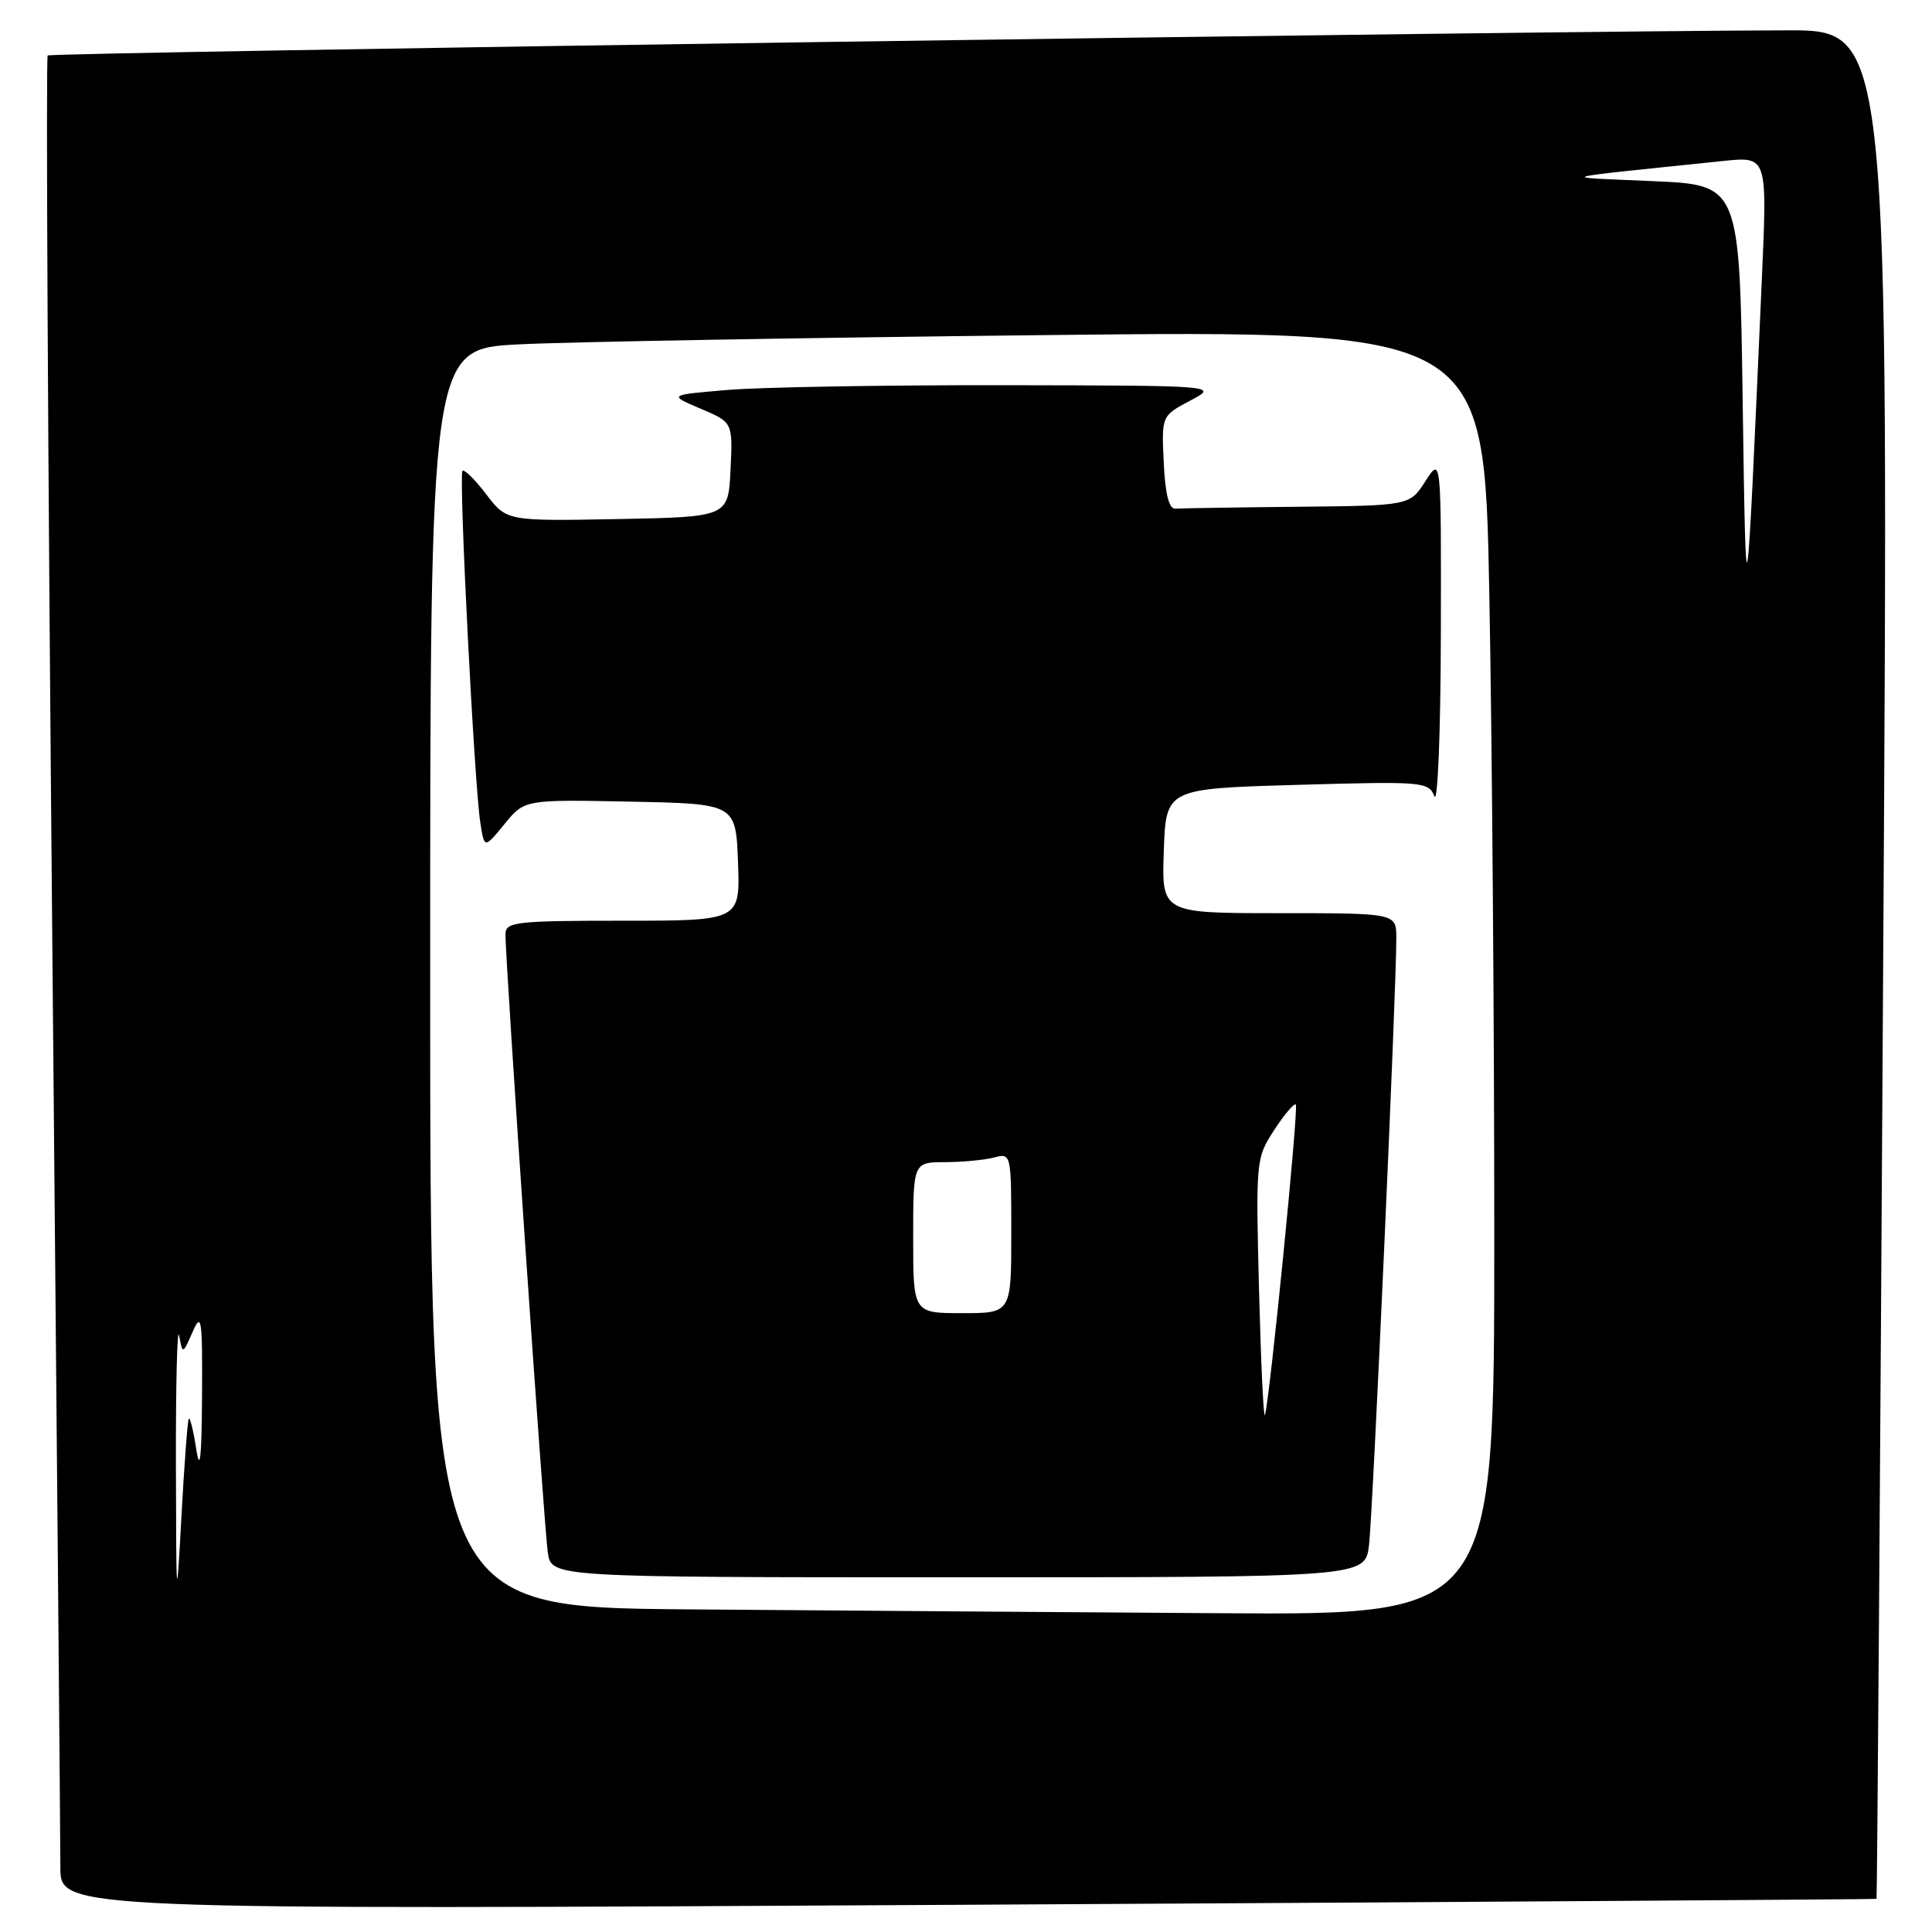 <?xml version="1.0" encoding="UTF-8" standalone="no"?>
<!DOCTYPE svg PUBLIC "-//W3C//DTD SVG 1.1//EN" "http://www.w3.org/Graphics/SVG/1.1/DTD/svg11.dtd" >
<svg xmlns="http://www.w3.org/2000/svg" xmlns:xlink="http://www.w3.org/1999/xlink" version="1.1" viewBox="0 0 256 256">
 <g >
 <path fill="currentColor"
d=" M 248.65 251.61 C 248.73 251.55 249.13 195.81 249.53 127.75 C 250.27 4.00 250.27 4.00 236.88 4.02 C 204.85 4.08 6.73 6.94 6.32 7.35 C 6.07 7.60 6.34 60.46 6.93 124.80 C 7.52 189.15 8.00 244.34 8.00 247.43 C 8.00 253.06 8.00 253.06 128.25 252.39 C 194.39 252.03 248.57 251.67 248.65 251.61 Z  M 91.25 213.25 C 57.00 212.97 57.00 212.97 57.00 129.60 C 57.00 46.22 57.00 46.22 68.75 45.63 C 75.21 45.30 106.64 44.75 138.59 44.40 C 196.67 43.77 196.67 43.77 197.34 78.55 C 197.70 97.68 198.00 135.98 198.00 163.66 C 198.00 214.00 198.00 214.00 161.75 213.76 C 141.81 213.63 110.09 213.40 91.25 213.25 Z  M 181.40 204.75 C 181.91 200.61 185.05 130.72 185.02 124.25 C 185.00 121.00 185.00 121.00 169.46 121.00 C 153.92 121.00 153.92 121.00 154.21 112.75 C 154.50 104.50 154.50 104.50 171.88 104.00 C 188.56 103.52 189.29 103.58 190.06 105.50 C 190.51 106.61 190.89 97.02 190.92 84.00 C 190.97 60.50 190.97 60.50 188.88 63.75 C 186.80 67.00 186.80 67.00 171.90 67.15 C 163.71 67.23 156.44 67.35 155.75 67.40 C 154.90 67.47 154.40 65.50 154.20 61.30 C 153.91 55.10 153.91 55.10 157.70 53.09 C 161.50 51.09 161.50 51.09 132.90 51.04 C 117.17 51.02 100.76 51.30 96.43 51.67 C 88.55 52.33 88.55 52.33 92.83 54.15 C 97.10 55.96 97.10 55.96 96.80 62.23 C 96.50 68.50 96.50 68.50 81.82 68.78 C 67.14 69.05 67.14 69.05 64.43 65.50 C 62.94 63.54 61.52 62.15 61.28 62.39 C 60.76 62.90 62.84 103.77 63.64 108.98 C 64.18 112.46 64.18 112.46 66.84 109.20 C 69.50 105.94 69.50 105.94 83.50 106.22 C 97.50 106.50 97.50 106.50 97.79 114.25 C 98.08 122.00 98.08 122.00 82.54 122.00 C 68.42 122.00 67.00 122.16 66.98 123.75 C 66.93 127.09 72.10 202.52 72.59 205.75 C 73.09 209.00 73.09 209.00 126.98 209.00 C 180.88 209.00 180.88 209.00 181.40 204.75 Z  M 23.31 194.00 C 23.29 183.28 23.48 175.62 23.74 176.99 C 24.20 179.48 24.20 179.48 25.52 176.49 C 26.70 173.80 26.83 174.67 26.77 185.00 C 26.72 193.21 26.50 195.21 26.00 192.00 C 25.62 189.53 25.17 187.72 25.01 188.00 C 24.85 188.28 24.41 194.12 24.04 201.00 C 23.38 213.02 23.35 212.74 23.31 194.00 Z  M 230.91 53.00 C 230.50 24.50 230.50 24.50 219.00 24.00 C 206.21 23.44 205.18 23.74 228.33 21.33 C 234.17 20.72 234.17 20.72 233.47 36.61 C 231.38 83.92 231.36 84.03 230.91 53.00 Z  M 166.83 171.00 C 166.39 153.75 166.42 153.45 168.84 149.73 C 170.19 147.66 171.48 146.14 171.70 146.36 C 172.10 146.76 168.24 185.54 167.61 187.50 C 167.43 188.05 167.08 180.62 166.83 171.00 Z  M 121.00 164.00 C 121.00 154.00 121.00 154.00 125.25 153.99 C 127.59 153.98 130.51 153.70 131.75 153.37 C 133.98 152.77 134.00 152.86 134.00 163.38 C 134.00 174.00 134.00 174.00 127.50 174.00 C 121.00 174.00 121.00 174.00 121.00 164.00 Z "/>
</g>
</svg>
